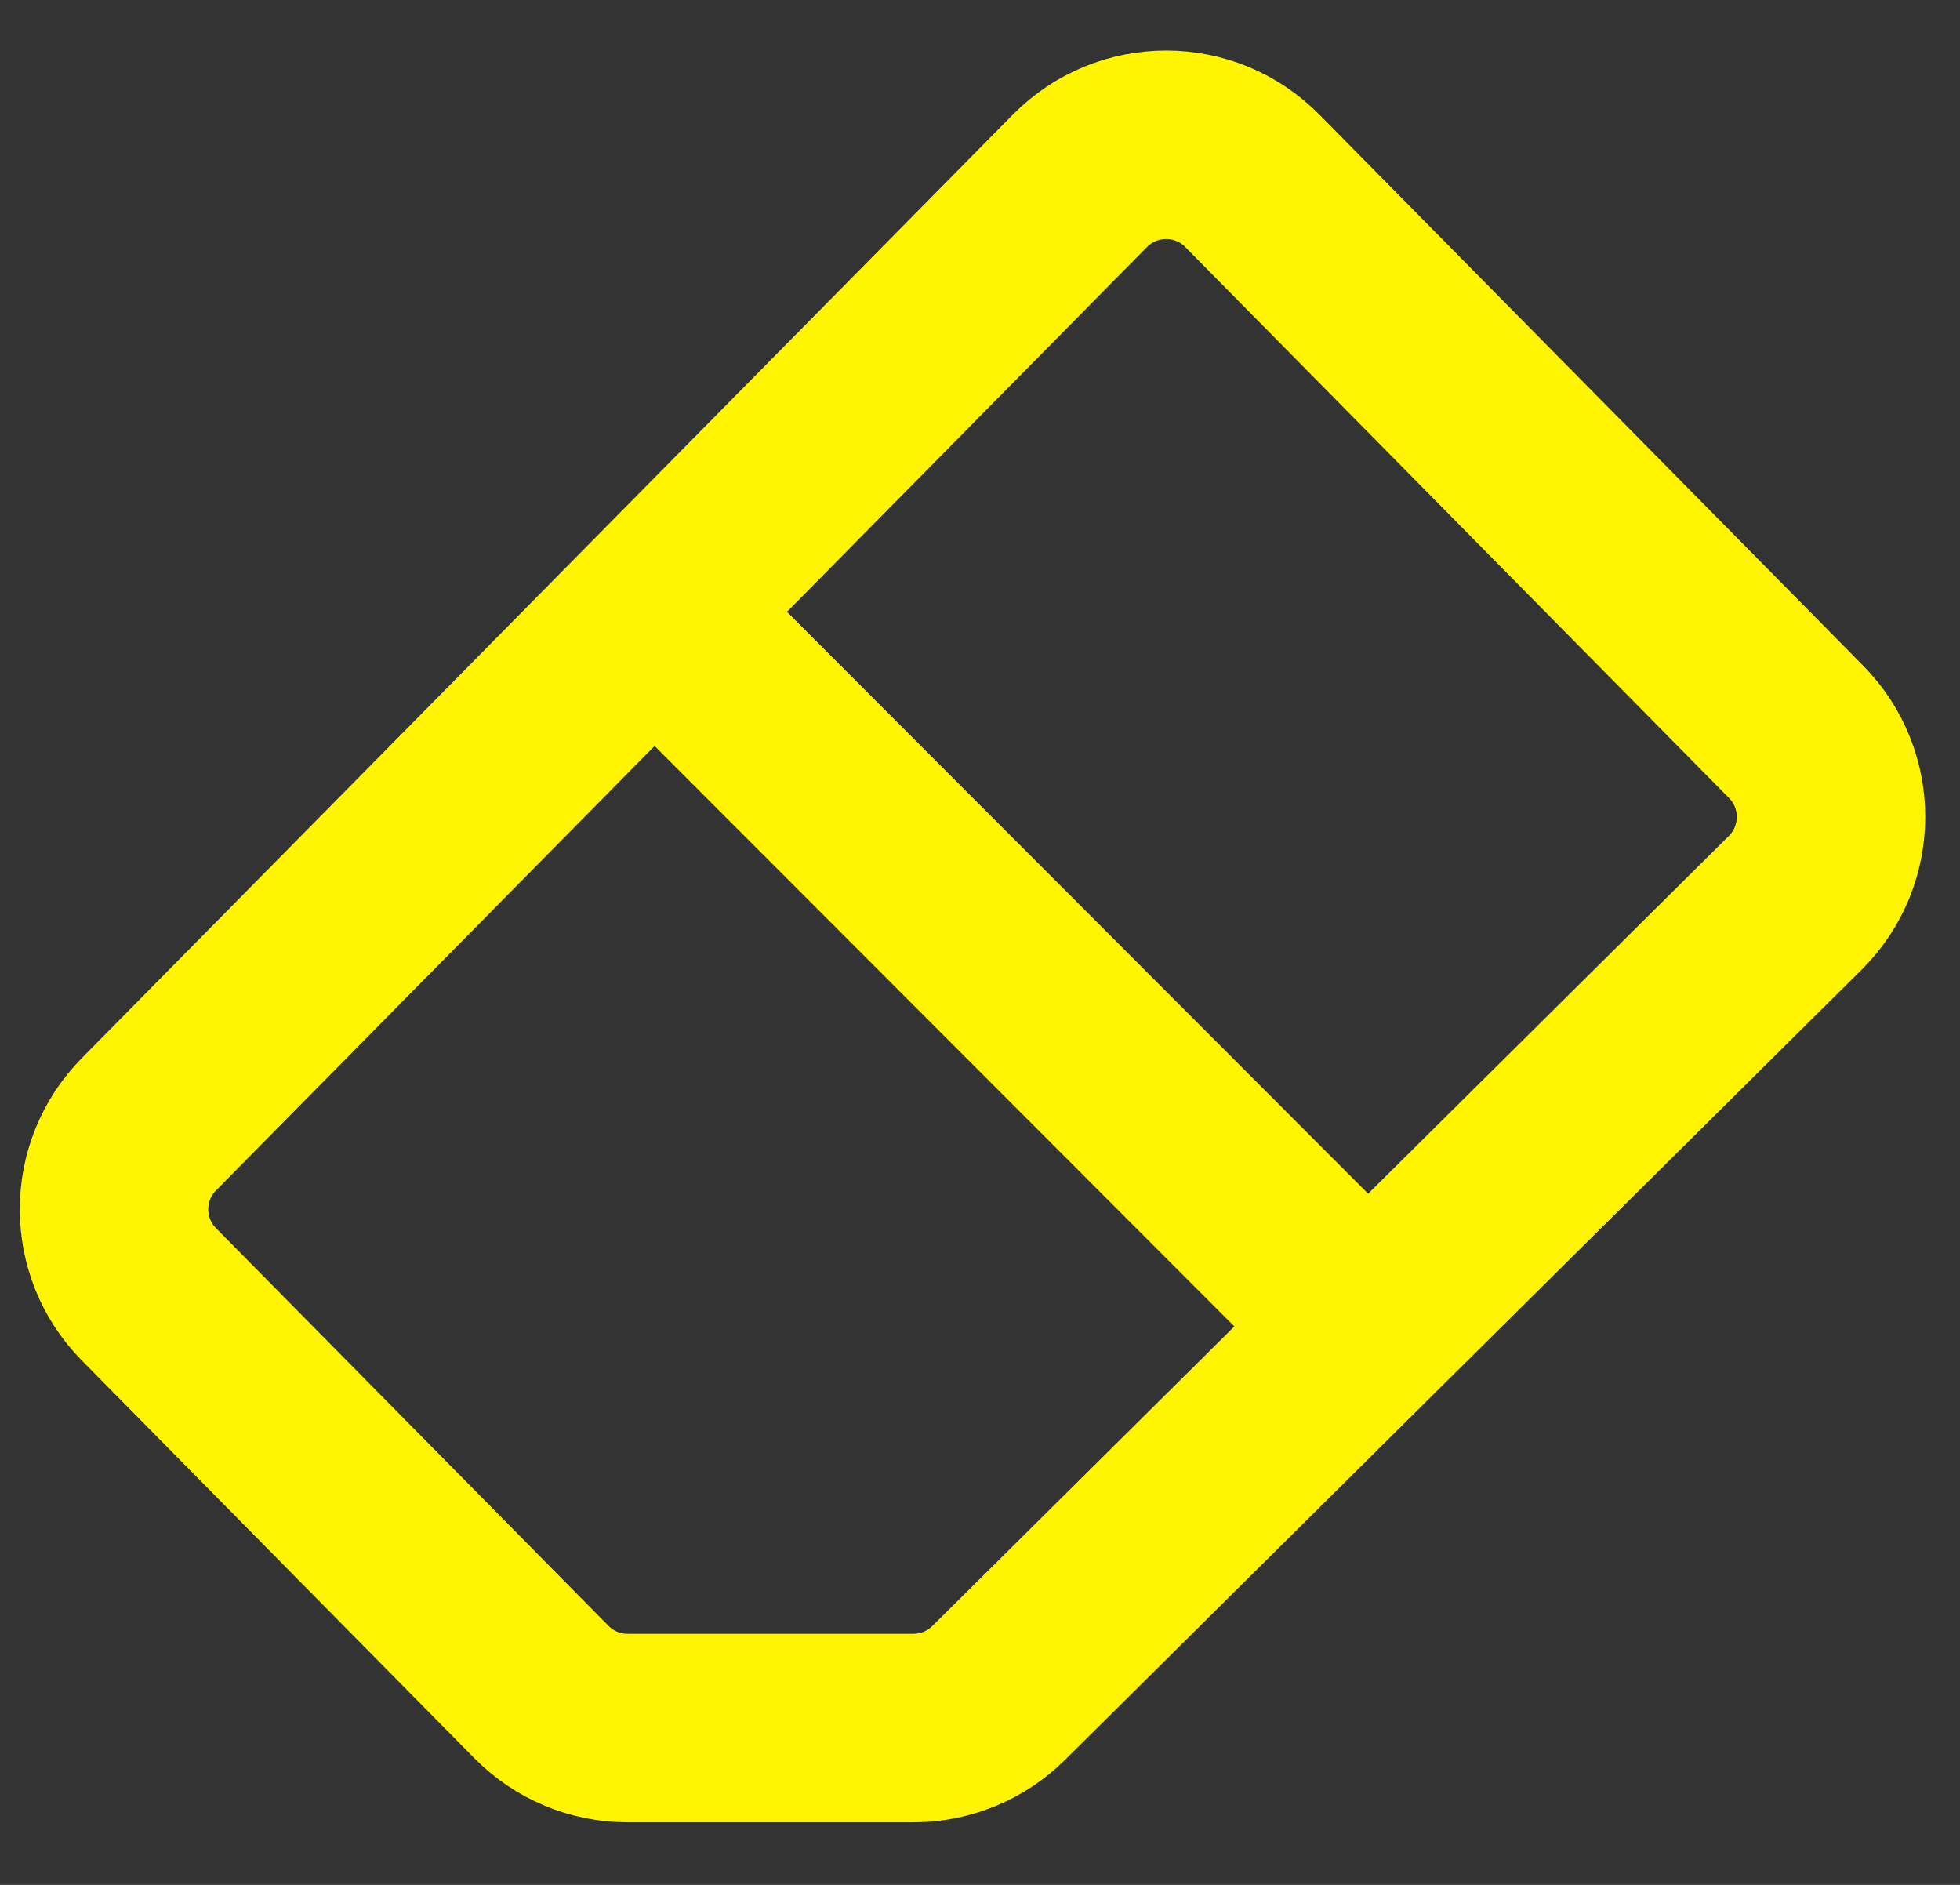 <svg width="26" height="25" viewBox="0 0 26 25" fill="none" xmlns="http://www.w3.org/2000/svg">
<rect x="0" y="0" width="26" height="25" fill="#333333" stroke="none"/>
<path d="M8.678 8.12L1.976 14.911C1.358 15.537 1.358 16.542 1.976 17.168L7.182 22.442C7.483 22.748 7.895 22.92 8.325 22.92H12.117C12.541 22.92 12.947 22.753 13.248 22.454L18.145 17.597M8.678 8.12L14.326 2.398C14.955 1.761 15.984 1.761 16.612 2.398L23.826 9.707C24.448 10.337 24.442 11.351 23.814 11.975L18.145 17.597M8.678 8.12L18.145 17.597" stroke="#FFF500" stroke-width="2.5" stroke-linecap="round" stroke-linejoin="round"/>
</svg>
